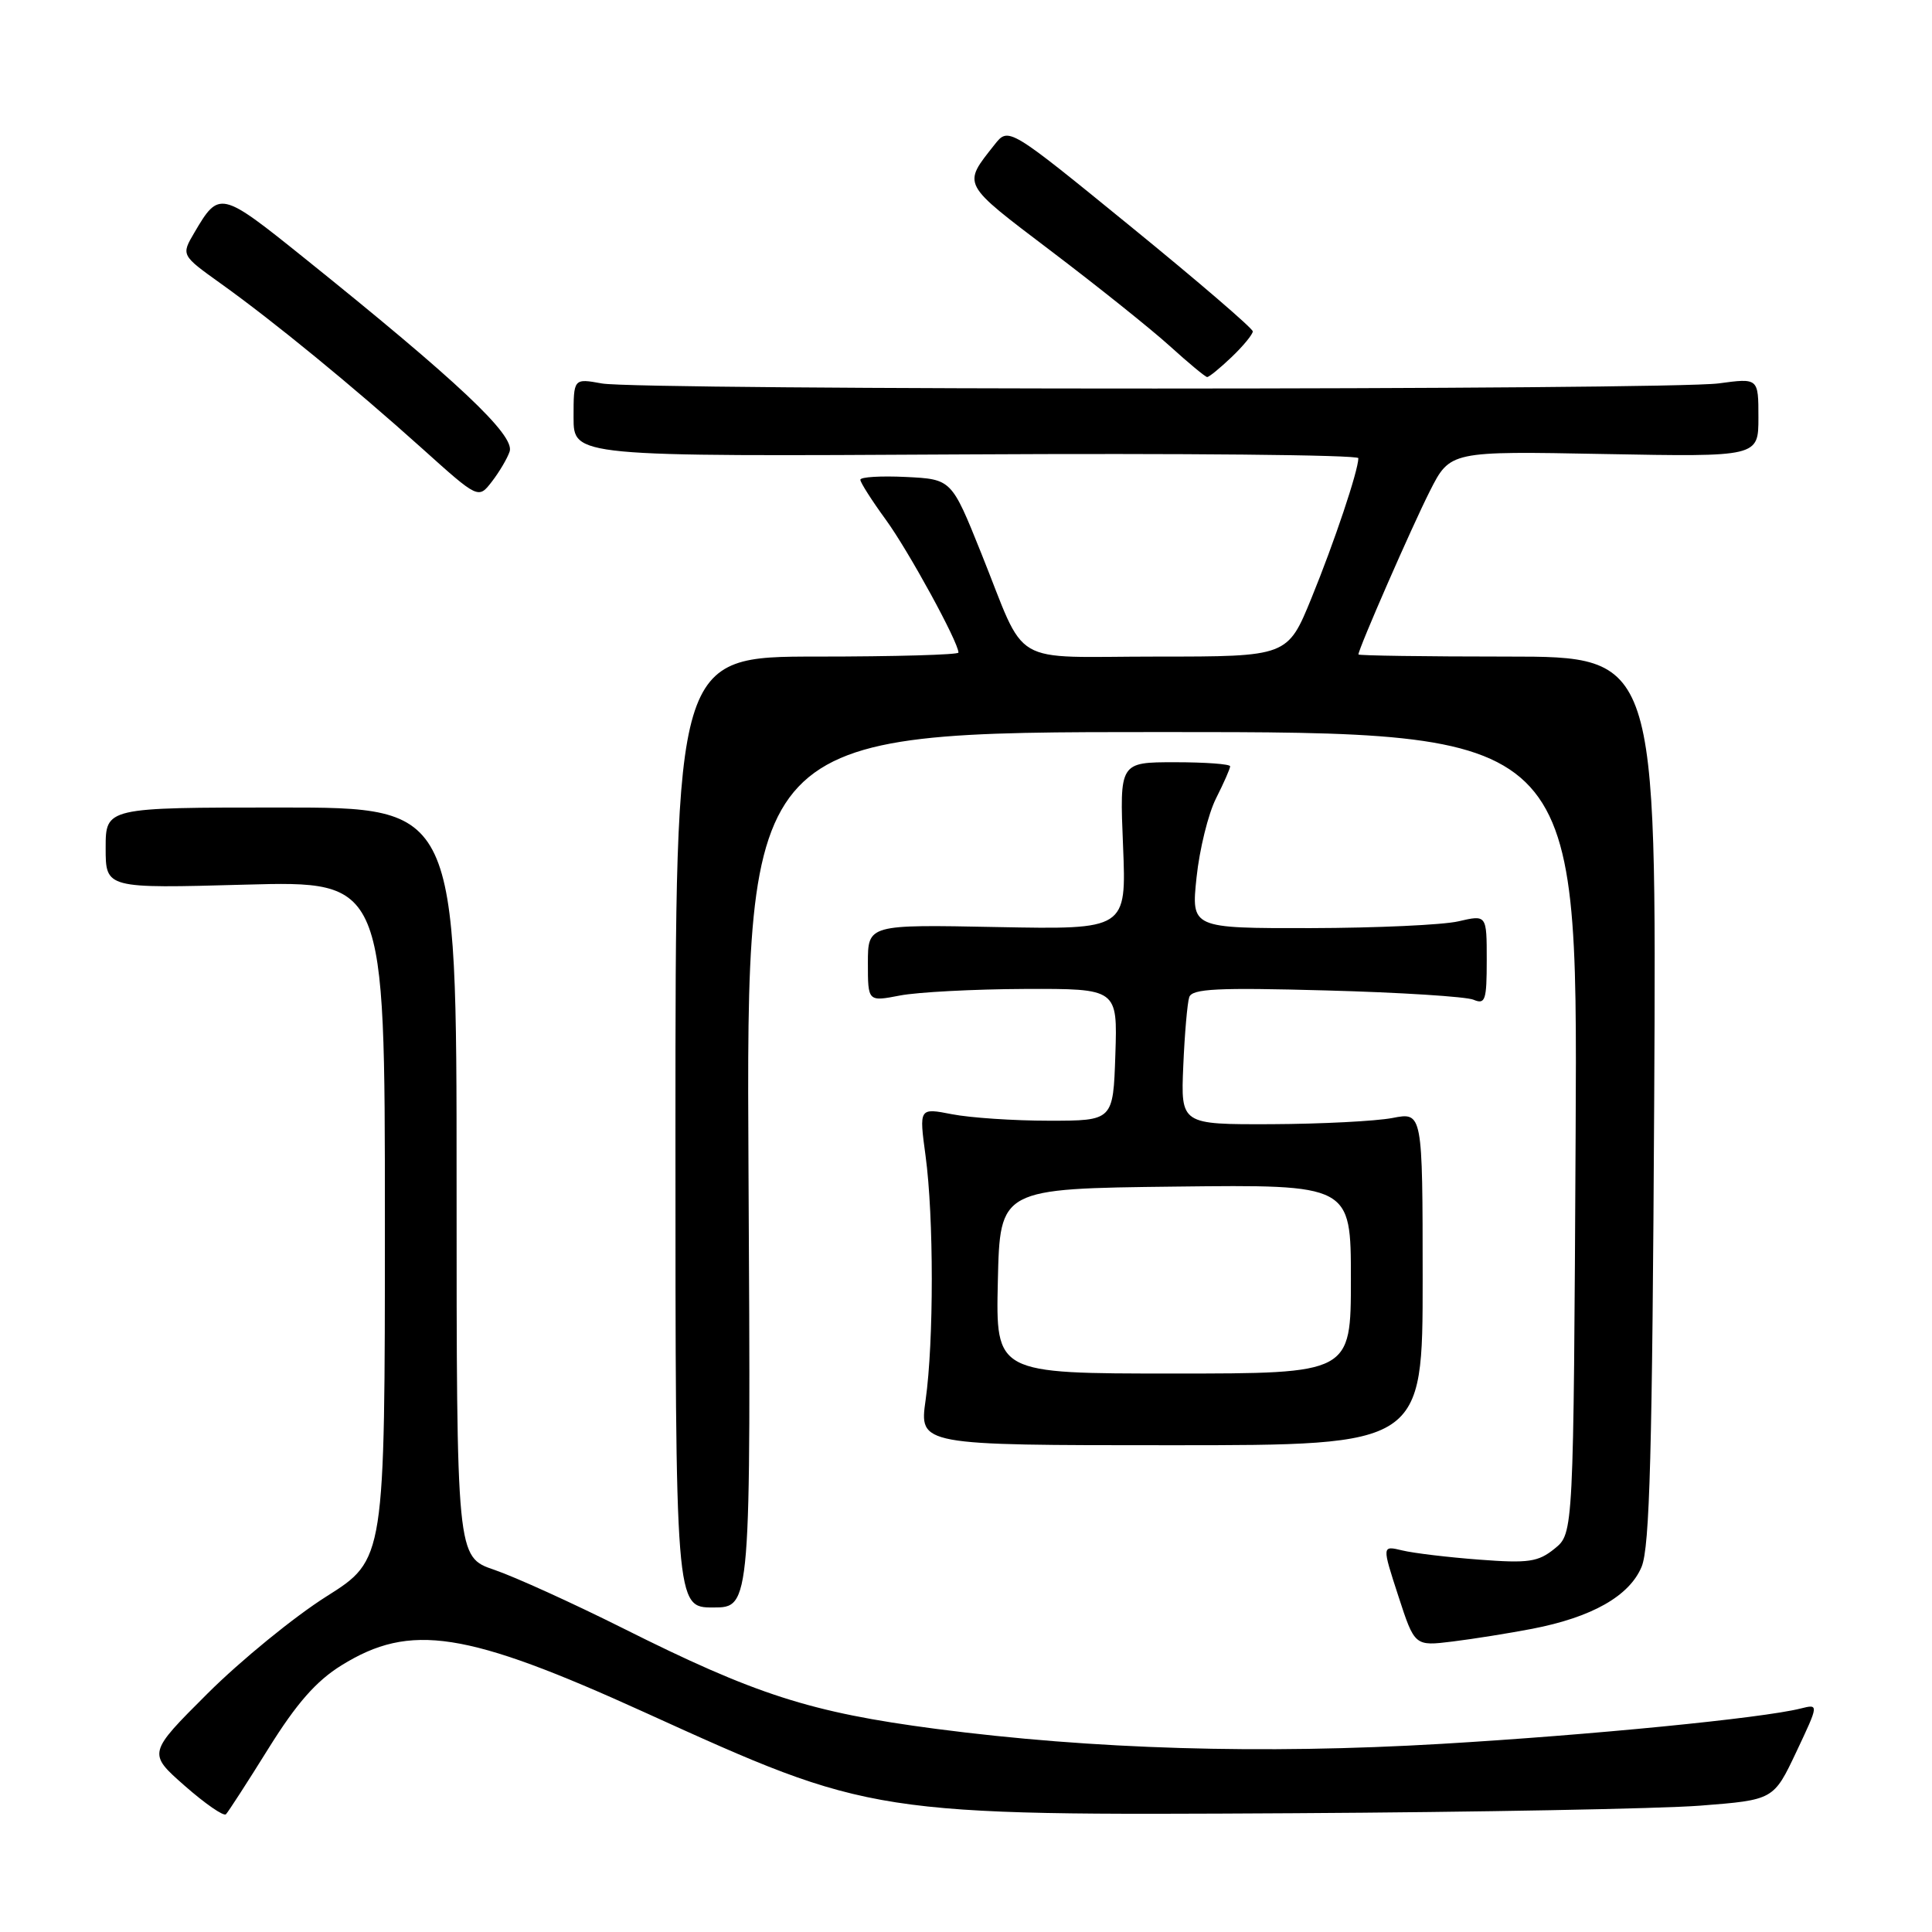 <?xml version="1.0" encoding="UTF-8" standalone="no"?>
<!DOCTYPE svg PUBLIC "-//W3C//DTD SVG 1.1//EN" "http://www.w3.org/Graphics/SVG/1.1/DTD/svg11.dtd" >
<svg xmlns="http://www.w3.org/2000/svg" xmlns:xlink="http://www.w3.org/1999/xlink" version="1.1" viewBox="0 0 256 256">
 <g >
 <path fill="currentColor"
d=" M 35.58 231.67 C 39.30 225.70 41.90 222.74 45.24 220.67 C 54.39 214.99 61.72 216.12 85.43 226.90 C 115.55 240.58 115.45 240.57 171.50 240.26 C 195.70 240.12 219.89 239.67 225.26 239.26 C 235.01 238.50 235.01 238.50 238.02 232.14 C 241.02 225.78 241.02 225.78 238.58 226.39 C 233.48 227.67 210.70 229.91 191.00 231.07 C 167.19 232.47 144.78 231.80 124.00 229.08 C 107.39 226.90 100.11 224.56 82.50 215.73 C 75.90 212.43 68.25 208.95 65.50 208.01 C 60.50 206.31 60.50 206.31 60.50 156.65 C 60.50 107.00 60.50 107.00 37.25 107.00 C 14.00 107.00 14.00 107.00 14.00 112.37 C 14.00 117.73 14.00 117.73 32.50 117.22 C 51.00 116.72 51.00 116.72 51.00 161.68 C 51.00 206.65 51.00 206.65 43.25 211.54 C 38.99 214.23 31.92 220.00 27.53 224.37 C 19.57 232.31 19.57 232.31 24.48 236.63 C 27.18 239.00 29.63 240.70 29.94 240.40 C 30.24 240.09 32.78 236.17 35.58 231.67 Z  M 203.00 215.83 C 210.93 214.30 215.90 211.49 217.52 207.61 C 218.60 205.01 218.94 192.44 219.19 145.67 C 219.50 87.00 219.50 87.00 199.75 87.00 C 188.89 87.00 180.00 86.87 180.00 86.72 C 180.00 85.97 187.09 69.76 189.46 65.08 C 192.15 59.77 192.15 59.77 212.57 60.16 C 233.00 60.54 233.00 60.54 233.00 55.32 C 233.00 50.09 233.00 50.09 227.75 50.80 C 220.97 51.70 84.70 51.72 79.75 50.81 C 76.00 50.13 76.00 50.13 76.00 55.31 C 76.00 60.50 76.00 60.50 128.00 60.21 C 156.60 60.05 180.00 60.27 179.99 60.71 C 179.97 62.40 176.80 71.85 173.78 79.24 C 170.61 87.00 170.61 87.00 153.34 87.00 C 133.40 87.00 136.19 88.65 129.99 73.23 C 126.08 63.50 126.08 63.50 120.04 63.20 C 116.72 63.04 114.00 63.20 114.00 63.57 C 114.00 63.93 115.52 66.32 117.38 68.87 C 120.38 72.99 127.00 85.09 127.00 86.47 C 127.00 86.76 118.56 87.00 108.25 87.00 C 89.50 87.00 89.50 87.00 89.50 150.00 C 89.50 213.00 89.50 213.00 94.50 213.00 C 99.50 213.00 99.50 213.00 99.18 155.00 C 98.87 97.00 98.87 97.00 153.96 97.00 C 209.05 97.00 209.05 97.00 208.78 150.09 C 208.50 203.18 208.50 203.18 206.00 205.20 C 203.82 206.97 202.55 207.16 196.00 206.66 C 191.88 206.35 187.29 205.80 185.81 205.44 C 183.11 204.79 183.11 204.79 185.28 211.46 C 187.45 218.13 187.45 218.13 192.47 217.51 C 195.24 217.17 199.97 216.41 203.00 215.83 Z  M 188.51 169.43 C 188.50 147.36 188.50 147.36 184.50 148.14 C 182.30 148.56 175.09 148.93 168.48 148.96 C 156.46 149.00 156.46 149.00 156.79 141.25 C 156.97 136.99 157.33 132.88 157.58 132.13 C 157.95 131.01 161.30 130.84 175.77 131.24 C 185.52 131.50 194.29 132.06 195.25 132.47 C 196.81 133.13 197.00 132.55 197.00 127.21 C 197.00 121.21 197.00 121.21 193.25 122.08 C 191.19 122.56 182.38 122.96 173.67 122.98 C 157.84 123.00 157.84 123.00 158.55 116.25 C 158.94 112.54 160.10 107.83 161.13 105.79 C 162.16 103.75 163.00 101.84 163.00 101.54 C 163.00 101.24 159.70 101.00 155.68 101.00 C 148.35 101.00 148.35 101.00 148.81 112.09 C 149.26 123.17 149.26 123.17 132.13 122.84 C 115.00 122.50 115.00 122.50 115.00 127.62 C 115.00 132.73 115.00 132.73 119.25 131.91 C 121.59 131.46 129.03 131.07 135.79 131.04 C 148.08 131.00 148.08 131.00 147.79 139.75 C 147.50 148.50 147.50 148.50 139.00 148.50 C 134.32 148.50 128.54 148.11 126.14 147.64 C 121.78 146.79 121.78 146.79 122.64 153.14 C 123.74 161.26 123.74 177.76 122.65 185.50 C 121.80 191.50 121.80 191.50 155.16 191.50 C 188.51 191.50 188.51 191.50 188.51 169.43 Z  M 67.53 59.83 C 68.25 57.67 60.68 50.54 40.21 34.10 C 29.23 25.28 29.03 25.24 25.75 30.83 C 24.00 33.81 24.00 33.81 29.25 37.57 C 36.22 42.55 46.79 51.21 55.95 59.44 C 63.39 66.13 63.39 66.13 65.18 63.81 C 66.16 62.54 67.22 60.75 67.53 59.83 Z  M 163.20 47.31 C 164.74 45.84 166.00 44.30 166.00 43.91 C 166.00 43.52 158.72 37.26 149.82 30.01 C 133.64 16.82 133.64 16.82 131.79 19.16 C 127.51 24.58 127.30 24.18 139.28 33.27 C 145.45 37.95 152.53 43.61 155.00 45.85 C 157.47 48.09 159.70 49.94 159.95 49.96 C 160.19 49.98 161.65 48.79 163.20 47.31 Z  M 132.22 169.75 C 132.50 157.50 132.50 157.50 155.75 157.23 C 179.00 156.96 179.00 156.96 179.00 169.48 C 179.00 182.00 179.00 182.00 155.47 182.00 C 131.94 182.00 131.94 182.00 132.22 169.75 Z "/>
</g>
</svg>